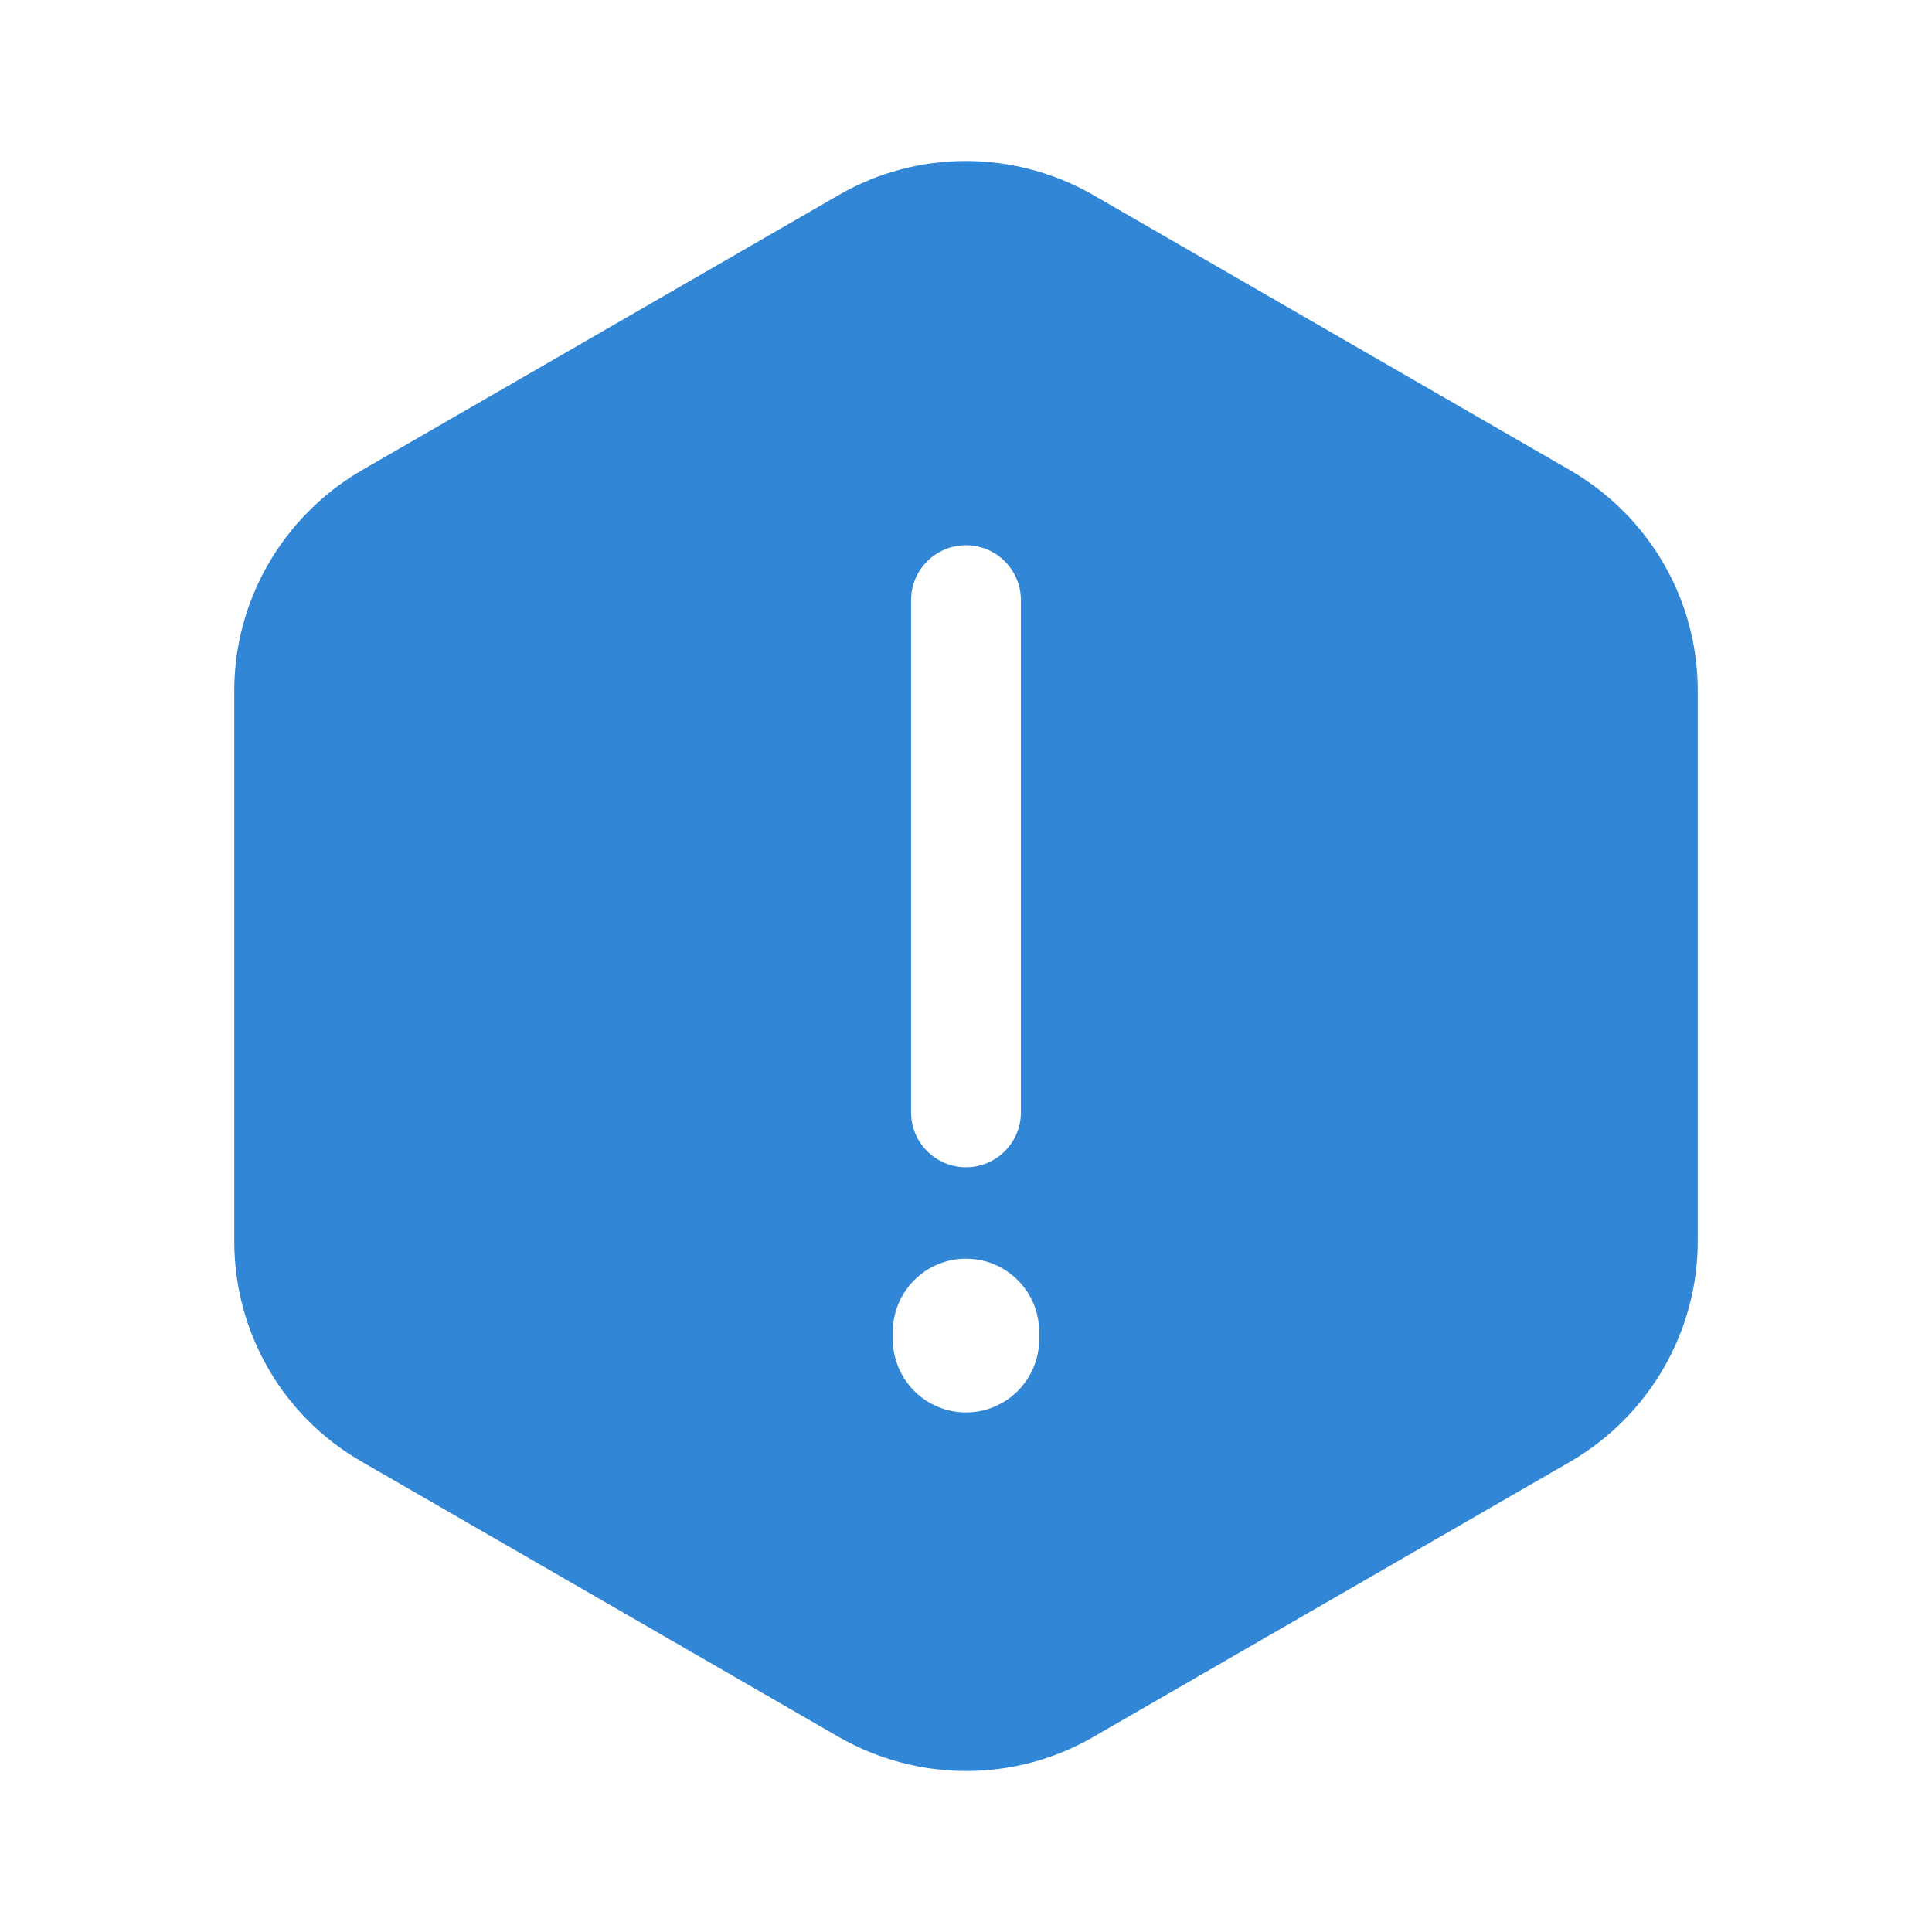 <svg width="24" height="24" viewBox="0 0 24 24" fill="none" xmlns="http://www.w3.org/2000/svg">
<g id="pvcb-icons/warning">
<path id="Subtract" fill-rule="evenodd" clip-rule="evenodd" d="M21.09 15.42V8.58C21.09 7.45 20.49 6.42 19.519 5.85L13.576 2.42C12.595 1.86 11.395 1.86 10.424 2.42L4.481 5.85C3.51 6.42 2.91 7.46 2.91 8.58V15.42C2.91 16.55 3.51 17.59 4.481 18.15L10.424 21.58C11.405 22.14 12.605 22.14 13.576 21.58L19.519 18.15C20.49 17.58 21.09 16.54 21.09 15.42ZM12 6.773C12.376 6.773 12.682 7.078 12.682 7.455V13.818C12.682 14.195 12.376 14.5 12 14.5C11.623 14.5 11.318 14.195 11.318 13.818V7.455C11.318 7.078 11.623 6.773 12 6.773ZM12 15.636C12.502 15.636 12.909 16.043 12.909 16.546V16.636C12.909 17.138 12.502 17.546 12 17.546C11.498 17.546 11.091 17.138 11.091 16.636V16.546C11.091 16.043 11.498 15.636 12 15.636Z" fill="#3186D6"/>
</g>
</svg>

